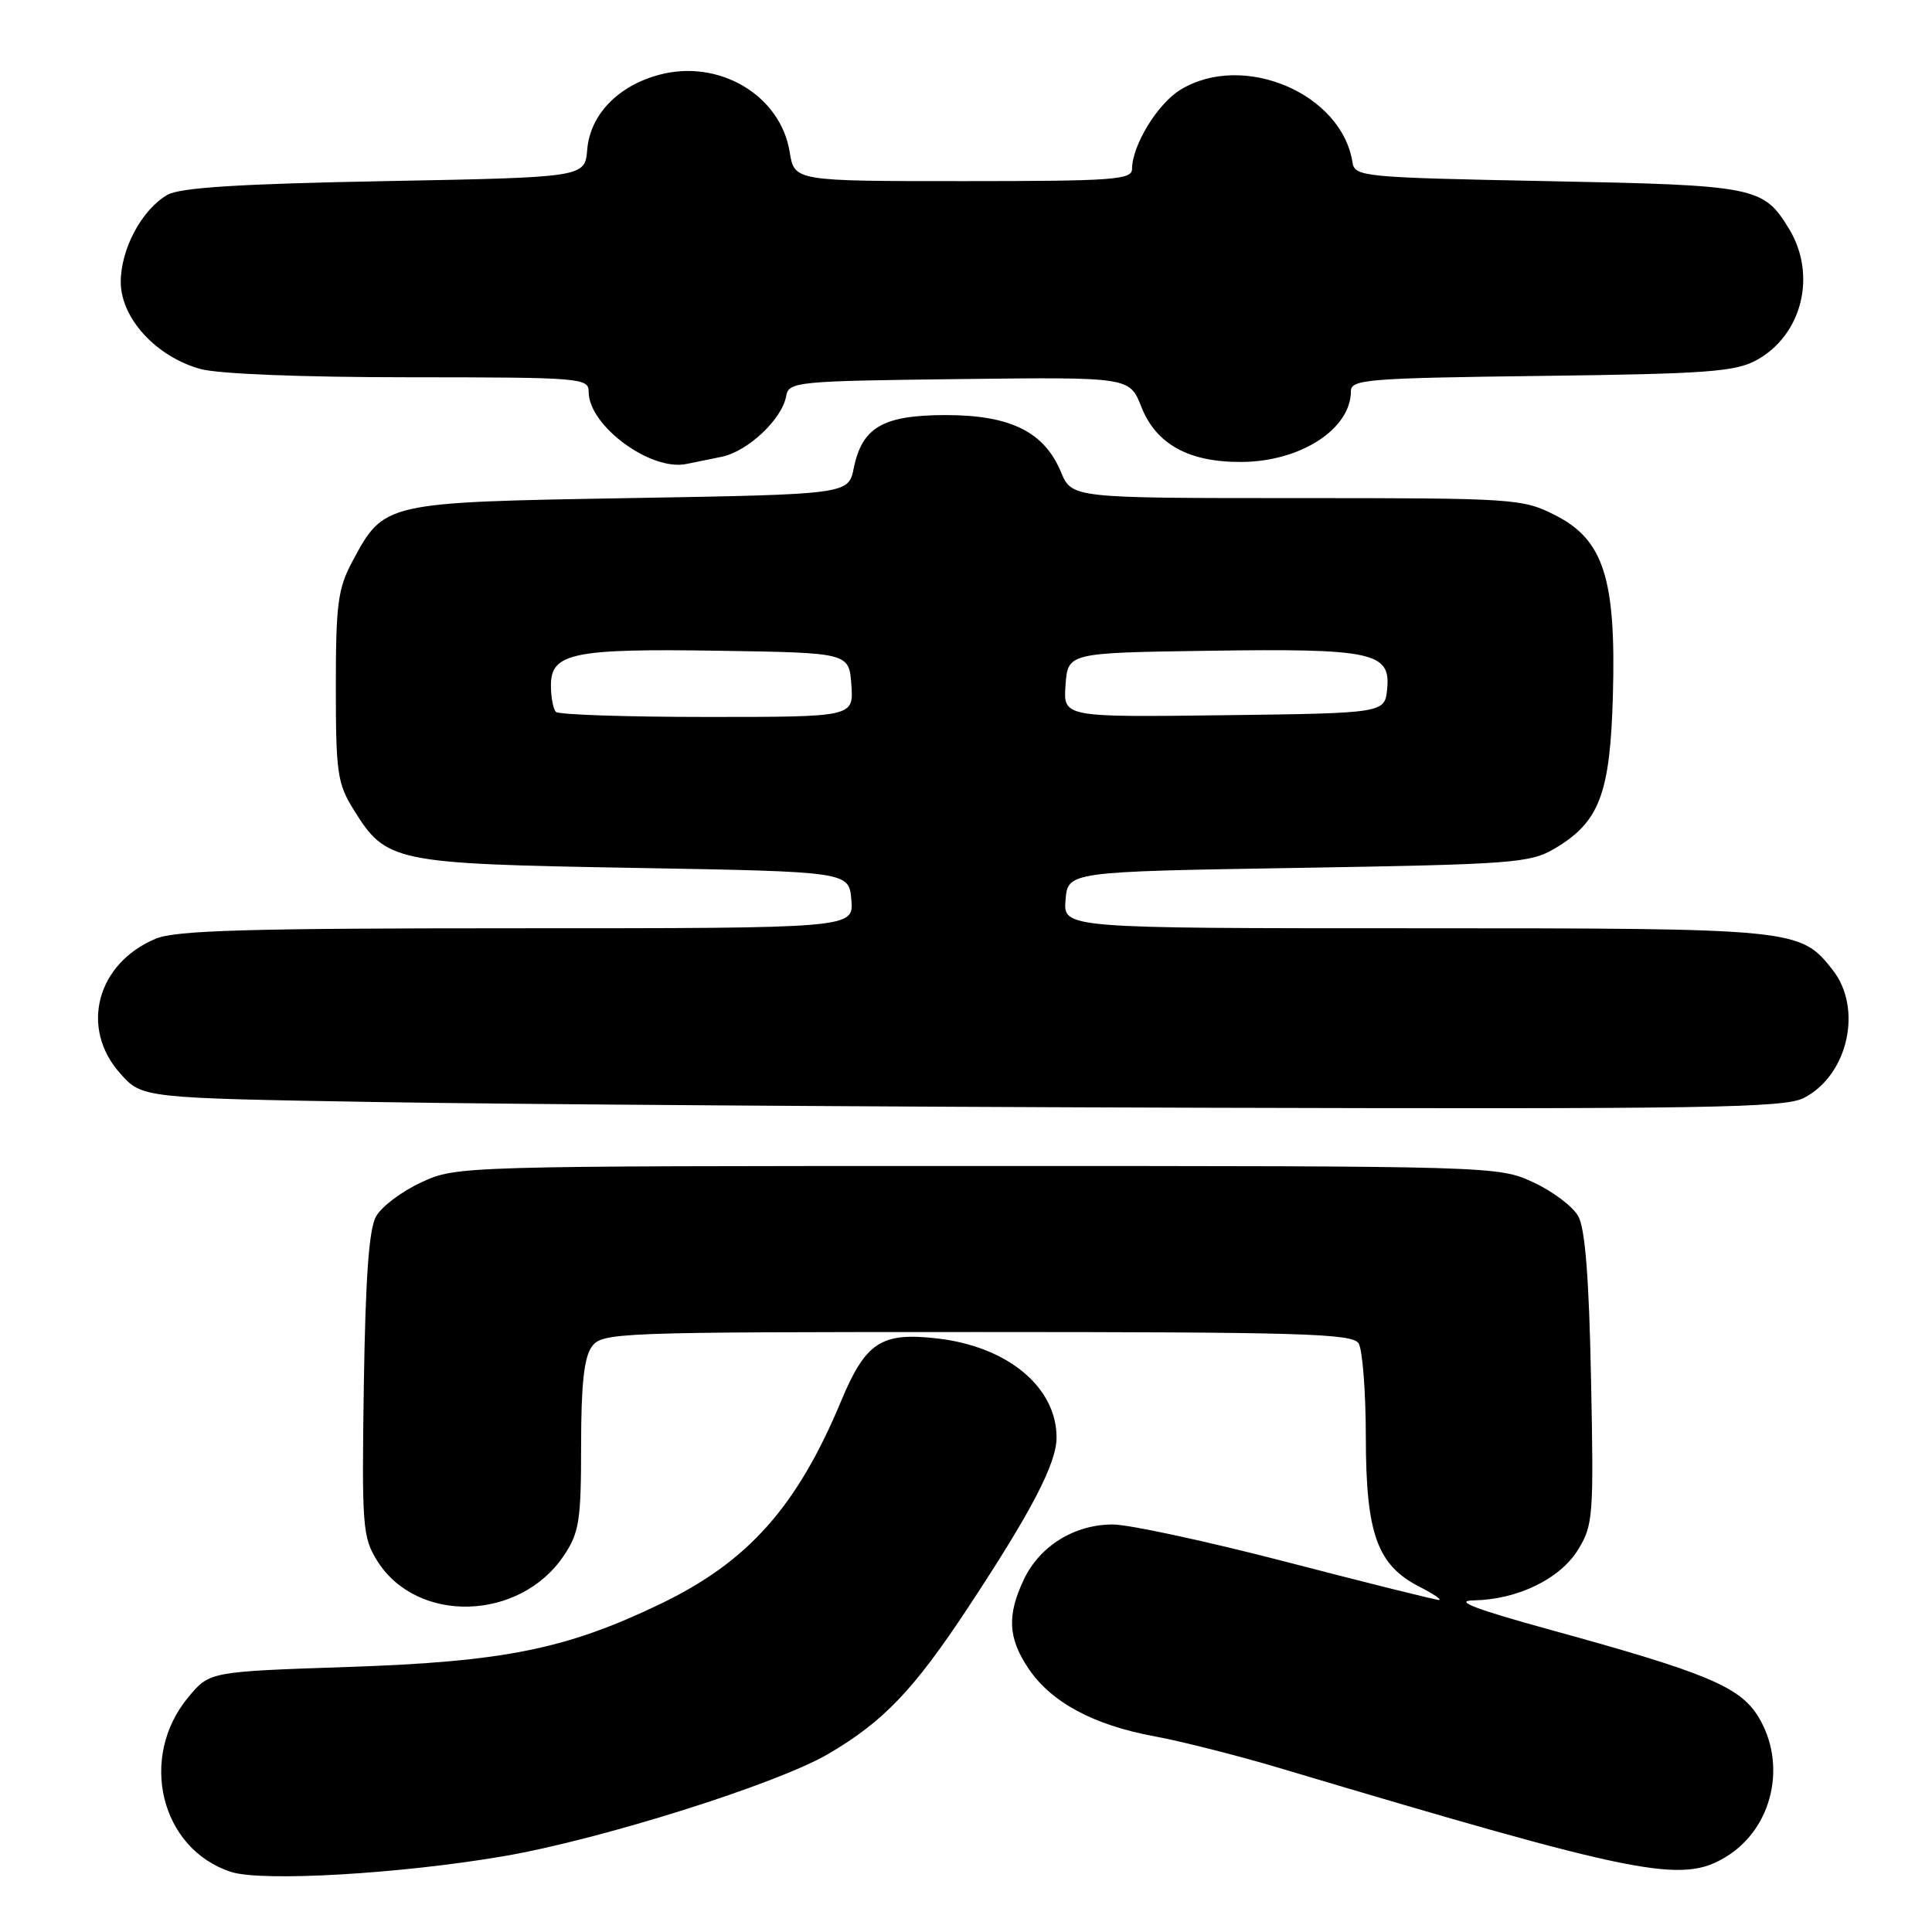 <?xml version="1.0" encoding="UTF-8" standalone="no"?>
<!DOCTYPE svg PUBLIC "-//W3C//DTD SVG 1.1//EN" "http://www.w3.org/Graphics/SVG/1.1/DTD/svg11.dtd" >
<svg xmlns="http://www.w3.org/2000/svg" xmlns:xlink="http://www.w3.org/1999/xlink" version="1.1" viewBox="0 0 256 256">
 <g >
 <path fill="currentColor"
d=" M 66.71 245.96 C 79.53 243.77 102.94 236.40 109.76 232.40 C 117.06 228.12 121.08 223.92 128.28 213.00 C 136.70 200.25 140.00 193.90 140.00 190.48 C 140.00 183.80 133.52 178.42 124.18 177.35 C 116.76 176.50 114.71 177.84 111.44 185.67 C 105.60 199.67 99.11 206.95 87.52 212.52 C 75.05 218.52 66.80 220.19 46.14 220.88 C 27.78 221.50 27.78 221.50 24.98 224.85 C 18.30 232.85 21.26 245.01 30.62 248.04 C 34.71 249.36 52.98 248.31 66.71 245.96 Z  M 228.70 246.04 C 234.91 242.26 236.85 233.74 232.95 227.42 C 230.52 223.49 226.03 221.62 205.50 215.98 C 195.51 213.23 192.57 212.11 195.23 212.06 C 201.05 211.96 206.69 209.24 209.09 205.36 C 211.10 202.10 211.19 200.92 210.82 182.71 C 210.56 169.42 210.04 162.78 209.13 161.16 C 208.42 159.87 205.73 157.84 203.16 156.66 C 198.53 154.51 198.05 154.50 129.50 154.50 C 60.95 154.50 60.47 154.51 55.84 156.66 C 53.27 157.84 50.57 159.87 49.84 161.16 C 48.89 162.83 48.43 169.18 48.21 183.50 C 47.93 202.27 48.04 203.70 49.98 206.81 C 55.23 215.22 68.90 214.83 74.73 206.10 C 76.75 203.08 77.00 201.48 77.00 191.54 C 77.00 183.48 77.39 179.84 78.42 178.44 C 79.79 176.56 81.49 176.50 129.46 176.50 C 172.47 176.50 179.20 176.70 180.02 178.00 C 180.54 178.82 180.98 184.46 180.98 190.52 C 181.00 203.26 182.49 207.38 188.08 210.25 C 189.96 211.21 191.12 212.00 190.66 212.00 C 190.20 212.00 181.17 209.75 170.60 207.00 C 160.02 204.25 149.60 202.00 147.44 202.00 C 142.36 202.01 137.78 204.84 135.67 209.28 C 133.41 214.04 133.57 217.06 136.28 221.09 C 139.29 225.56 144.87 228.57 152.92 230.06 C 156.54 230.73 164.00 232.62 169.50 234.26 C 217.34 248.53 222.82 249.63 228.70 246.04 Z  M 239.03 145.48 C 244.88 142.46 246.86 133.63 242.83 128.51 C 238.53 123.05 238.03 123.00 187.47 123.00 C 140.88 123.00 140.88 123.00 141.19 119.25 C 141.50 115.50 141.50 115.50 172.00 115.00 C 200.37 114.53 202.74 114.36 205.96 112.46 C 211.94 108.95 213.36 105.21 213.72 92.06 C 214.14 76.63 212.48 71.50 206.04 68.25 C 201.71 66.07 200.69 66.00 171.80 66.00 C 142.03 66.00 142.03 66.00 140.57 62.52 C 138.36 57.22 133.89 55.01 125.36 55.00 C 117.02 55.00 114.24 56.60 113.13 62.02 C 112.42 65.50 112.42 65.50 83.46 66.00 C 50.82 66.56 50.90 66.55 46.69 74.40 C 44.77 77.99 44.50 80.05 44.50 91.00 C 44.50 102.38 44.71 103.84 46.85 107.27 C 51.19 114.25 52.08 114.44 84.00 115.00 C 112.50 115.50 112.50 115.50 112.81 119.25 C 113.12 123.00 113.12 123.00 68.53 123.00 C 32.89 123.00 23.27 123.28 20.64 124.38 C 12.81 127.65 10.55 136.22 15.92 142.23 C 18.83 145.50 18.83 145.50 50.17 146.03 C 67.40 146.32 116.28 146.66 158.80 146.78 C 226.23 146.97 236.47 146.81 239.03 145.48 Z  M 95.61 60.53 C 99.07 59.83 103.61 55.57 104.17 52.50 C 104.51 50.58 105.42 50.49 127.10 50.23 C 149.68 49.96 149.68 49.96 151.23 53.90 C 153.19 58.88 157.56 61.28 164.59 61.21 C 172.37 61.14 179.00 56.83 179.00 51.84 C 179.00 50.27 181.19 50.10 204.25 49.81 C 226.12 49.54 229.93 49.26 232.73 47.73 C 238.80 44.42 240.78 36.43 237.05 30.31 C 233.64 24.73 232.70 24.54 205.01 24.00 C 180.49 23.52 179.51 23.42 179.21 21.50 C 177.77 12.35 164.70 6.84 156.42 11.89 C 153.38 13.74 150.00 19.28 150.00 22.40 C 150.00 23.82 147.46 24.00 127.63 24.00 C 105.26 24.00 105.26 24.00 104.64 20.15 C 103.43 12.61 95.26 7.78 87.34 9.91 C 81.87 11.38 78.19 15.21 77.81 19.83 C 77.50 23.50 77.50 23.50 51.00 24.00 C 31.73 24.36 23.87 24.86 22.20 25.81 C 18.81 27.75 16.01 32.96 16.00 37.35 C 16.00 42.15 20.67 47.26 26.55 48.89 C 28.90 49.55 40.10 49.99 54.25 49.99 C 77.02 50.00 78.00 50.08 78.00 51.92 C 78.00 56.43 86.27 62.50 91.00 61.47 C 91.83 61.30 93.90 60.87 95.61 60.53 Z  M 73.67 94.33 C 73.30 93.97 73.00 92.38 73.00 90.81 C 73.00 86.52 75.93 85.92 95.38 86.23 C 112.50 86.50 112.50 86.50 112.81 90.75 C 113.11 95.00 113.11 95.00 93.72 95.00 C 83.06 95.00 74.03 94.70 73.67 94.33 Z  M 141.19 90.77 C 141.50 86.50 141.50 86.50 160.13 86.23 C 181.82 85.91 184.28 86.43 183.81 91.25 C 183.50 94.50 183.50 94.50 162.19 94.77 C 140.88 95.04 140.88 95.04 141.19 90.77 Z "/>
</g>
</svg>